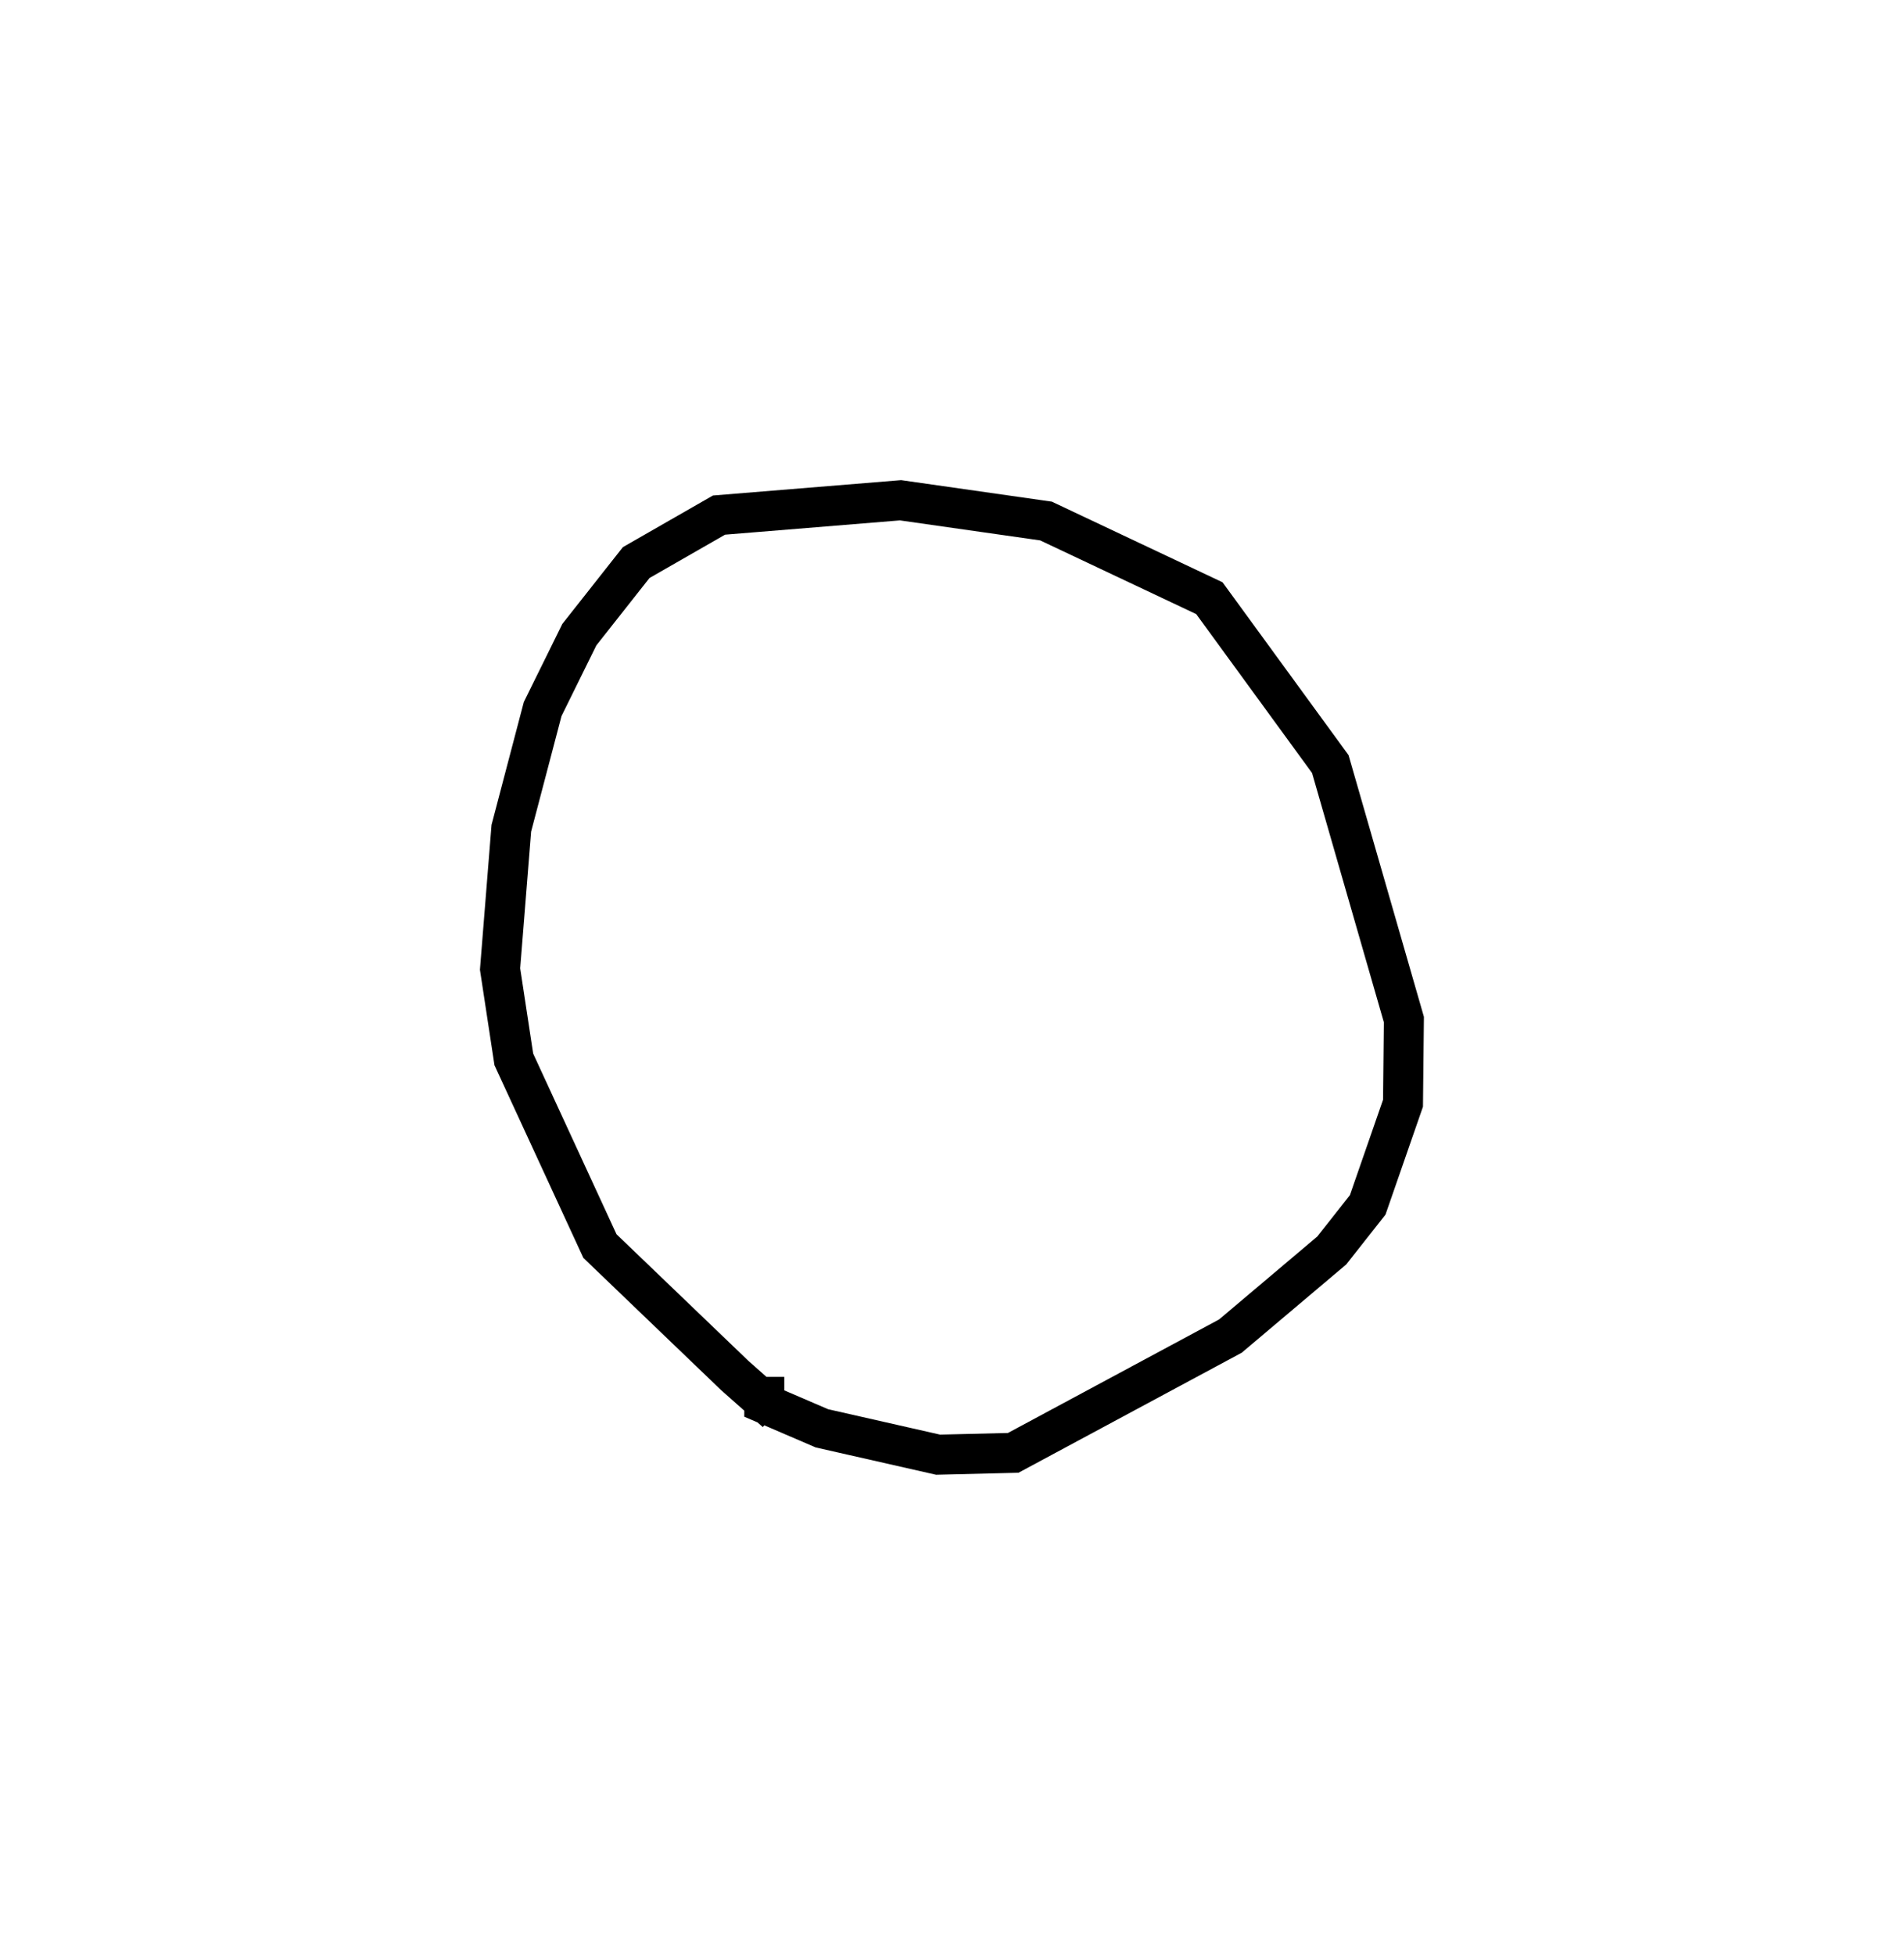 <?xml version="1.0" encoding="utf-8" ?>
<svg baseProfile="full" height="97.695" version="1.1" width="95.185" xmlns="http://www.w3.org/2000/svg" xmlns:ev="http://www.w3.org/2001/xml-events" xmlns:xlink="http://www.w3.org/1999/xlink"><defs /><rect fill="white" height="97.695" width="95.185" x="0" y="0" /><path d="M41.464,70.706 m-2.668,-0.14 l-2.06,-1.824 -6.744,-6.471 l-4.305,-9.329 -0.688,-4.517 l0.563,-7.033 1.567,-5.959 l1.833,-3.716 2.842,-3.603 l4.14,-2.373 9.075,-0.741 l7.273,1.037 8.167,3.856 l6.046,8.29 3.678,12.767 l-0.044,4.182 -1.765,5.08 l-1.794,2.276 -5.069,4.28 l-10.859,5.836 -3.756,0.091 l-5.807,-1.317 -2.881,-1.239 l-0,-1.333 0.0,0.0 l0.0,0.0 0.0,0.0 l0.0,0.0 0.0,0.0 l0.0,0.0 0.0,0.0 l0.0,0.0 0.0,0.0 l0.0,0.0 0.0,0.0 l0.0,0.0 0.0,0.0 l0.0,0.0 0.0,0.0 l0.0,0.0 0.0,0.0 l0.0,0.0 0.0,0.0 l0.0,0.0 0.0,0.0 l0.0,0.0 0.0,0.0 l0.0,0.0 0.0,0.0 l0.0,0.0 0.0,0.0 l0.0,0.0 0.0,0.0 l0.0,0.0 0.0,0.0 l0.0,0.0 0.0,0.0 l0.0,0.0 0.0,0.0 l0.0,0.0 0.0,0.0 l0.0,0.0 0.0,0.0 l0.0,0.0 0.0,0.0 l0.0,0.0 0.0,0.0 l0.0,0.0 0.0,0.0 l0.0,0.0 0.0,0.0 l0.0,0.0 0.0,0.0 l0.0,0.0 0.0,0.0 l0.0,0.0 0.0,0.0 l0.0,0.0 0.0,0.0 l0.0,0.0 " fill="none" stroke="black" stroke-width="2.0" /></svg>